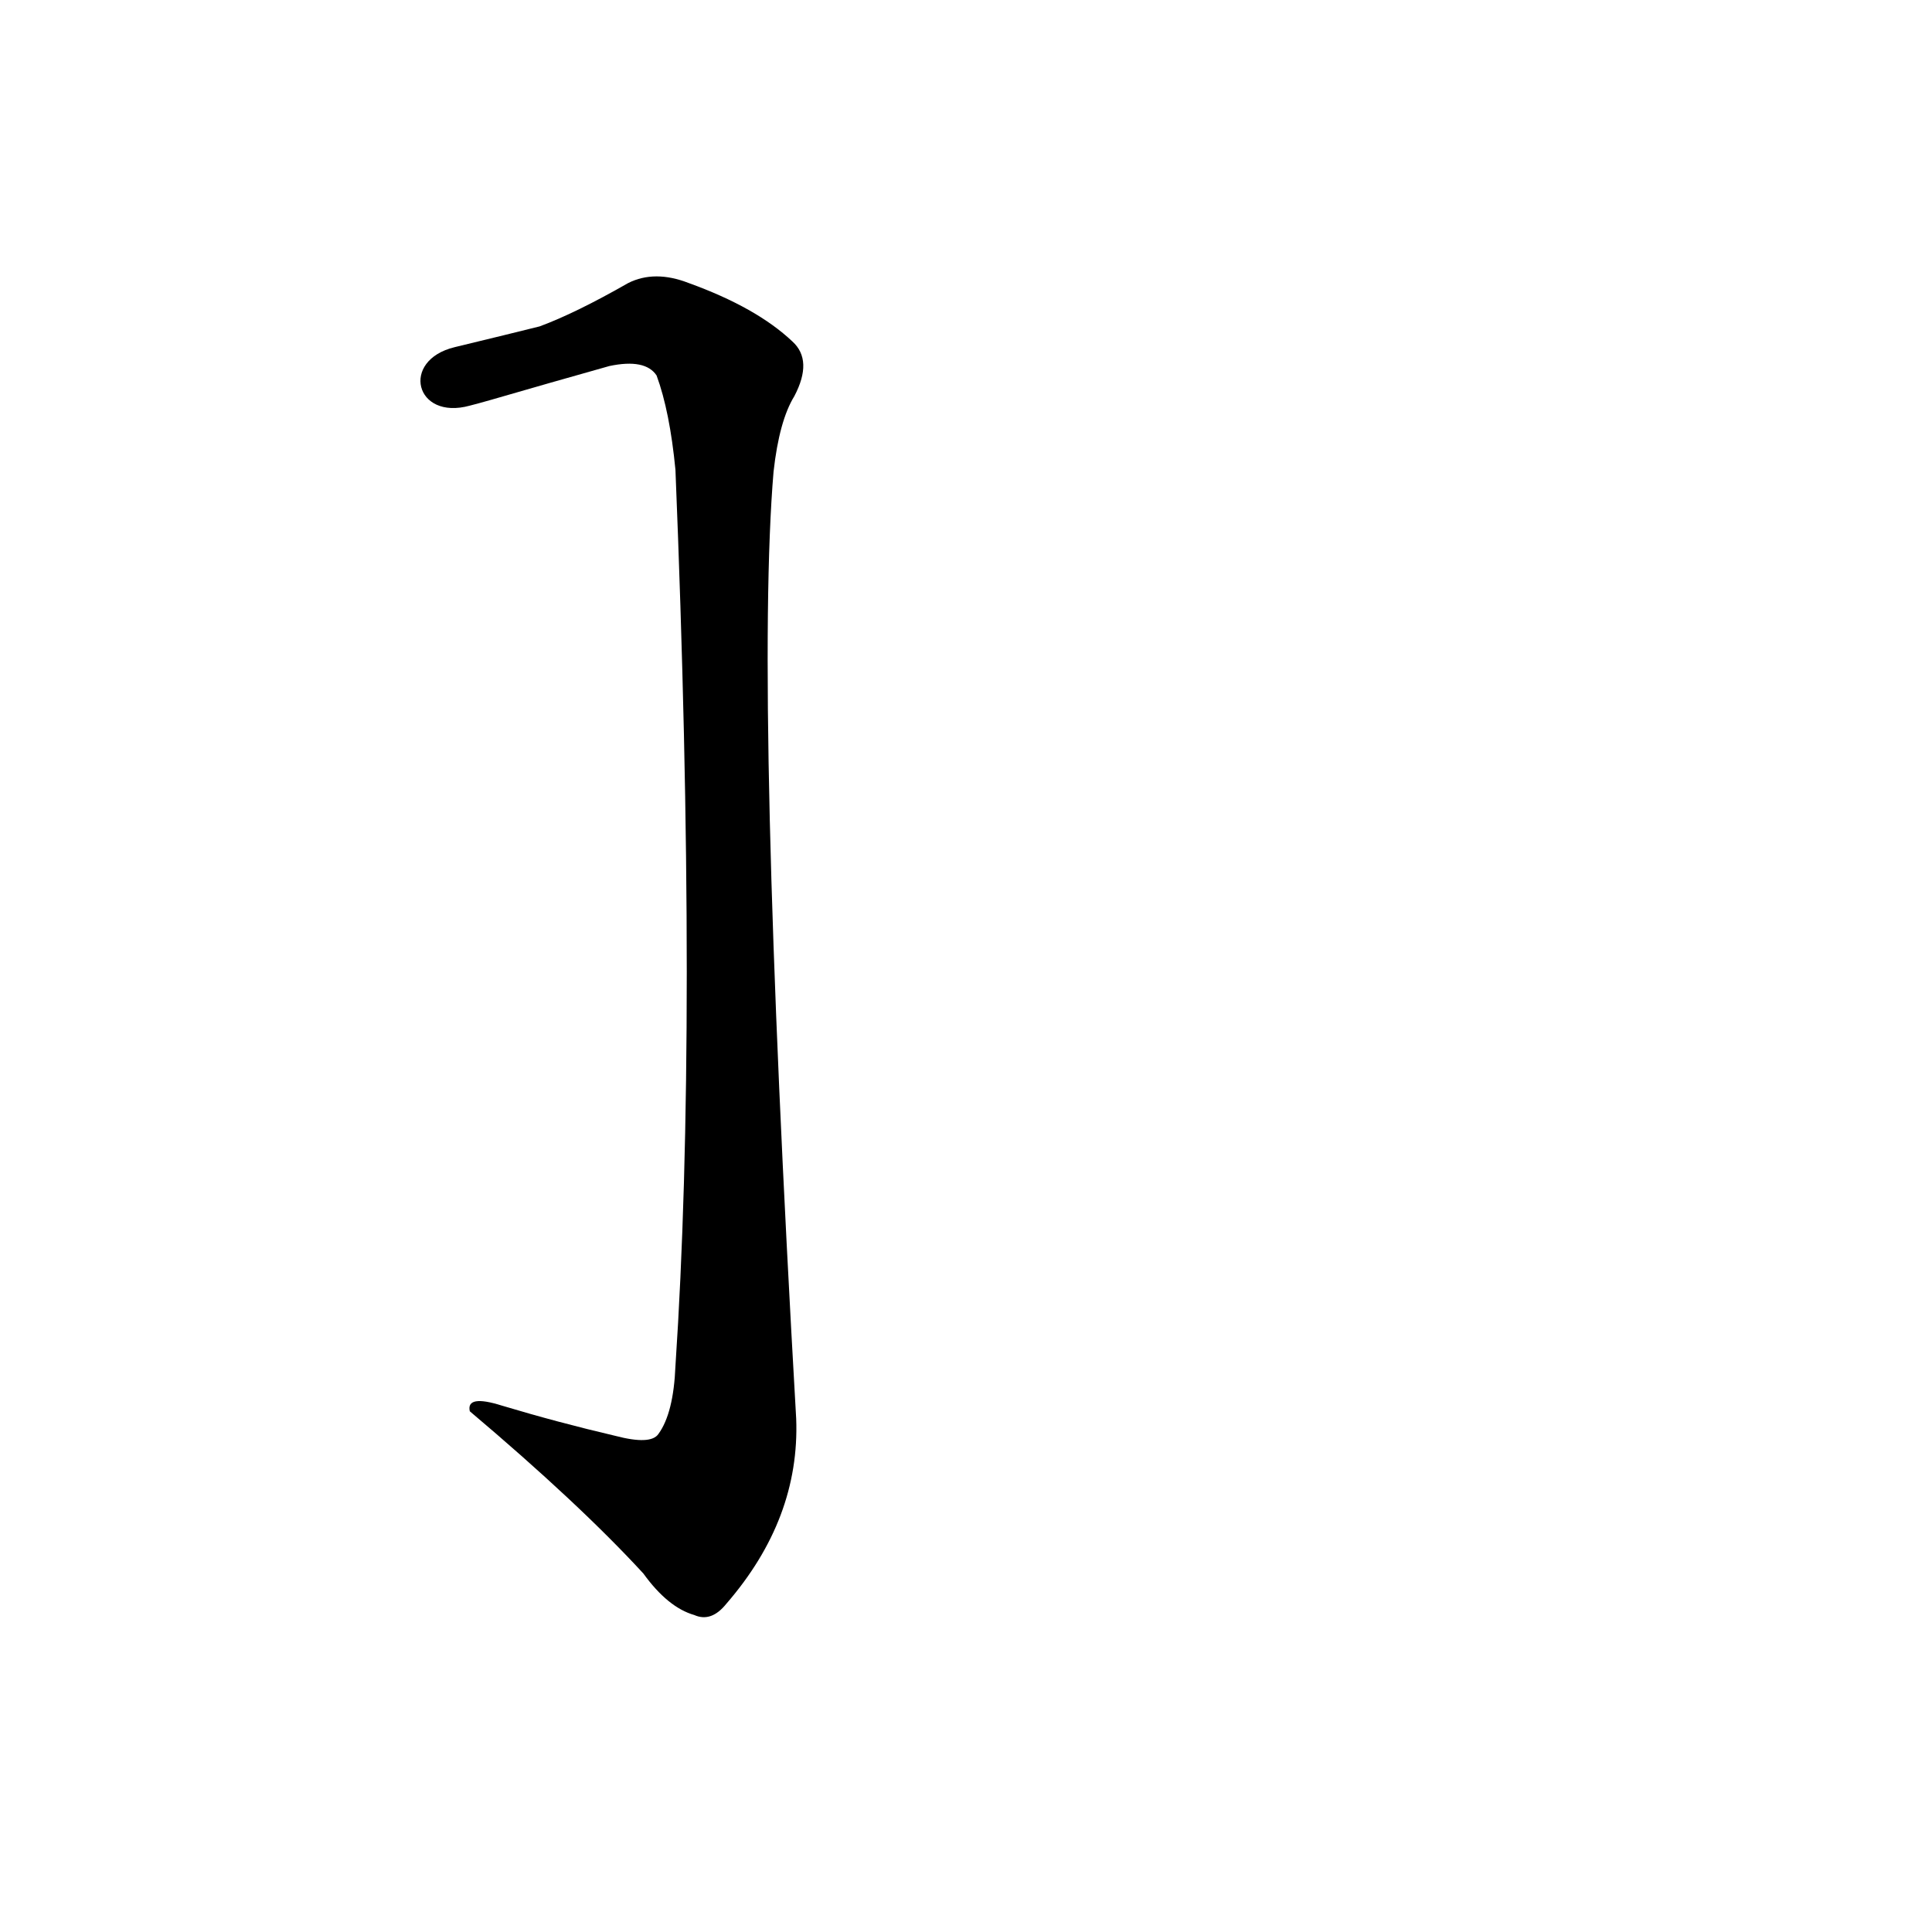 <?xml version='1.0' encoding='utf-8'?>
<svg xmlns="http://www.w3.org/2000/svg" version="1.1" viewBox="0 0 1024 1024"><g transform="scale(1, -1) translate(0, -900)"><path d="M 249 685 Q 253 686 260 688 Q 291 697 323 706 Q 342 710 348 701 Q 355 682 358 651 Q 370 356 358 176 Q 357 151 349 140 Q 345 134 326 139 Q 296 146 266 155 Q 247 161 249 152 Q 307 103 341 66 Q 354 48 368 44 Q 377 40 385 50 Q 424 95 422 148 Q 400 532 410 650 Q 413 677 421 690 Q 431 709 420 719 Q 401 737 365 750 Q 347 757 333 750 Q 305 734 286 727 Q 270 723 241 716 C 212 709 220 677 249 685 Z" fill="black" /></g></svg>
